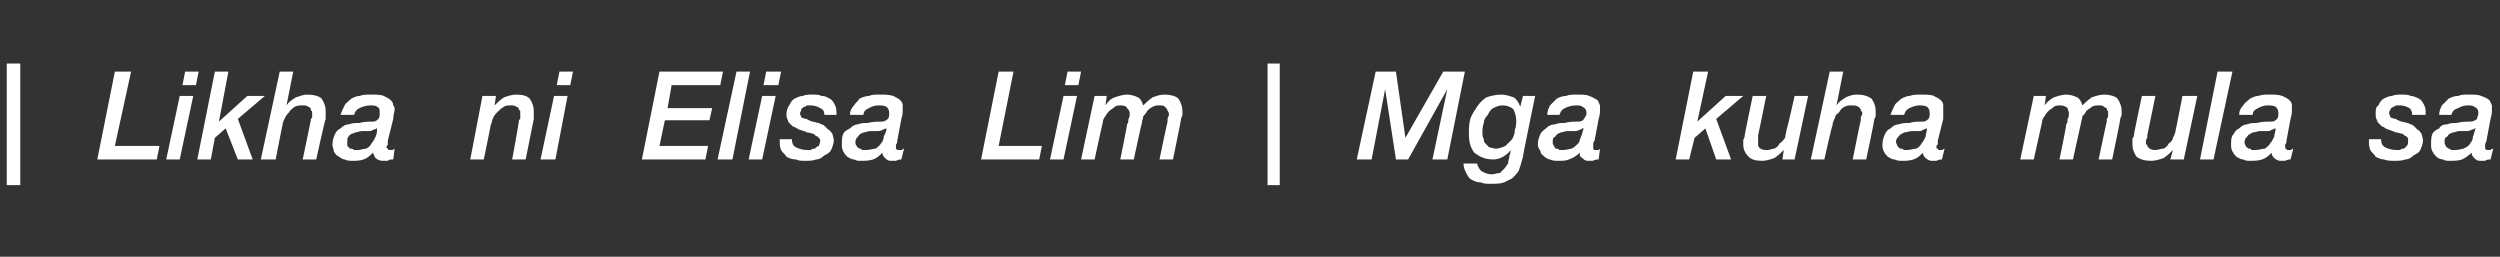 <?xml version="1.0" standalone="no"?>
<!DOCTYPE svg PUBLIC "-//W3C//DTD SVG 1.1//EN" "http://www.w3.org/Graphics/SVG/1.1/DTD/svg11.dtd">
<svg xmlns="http://www.w3.org/2000/svg" version="1.1" width="185px" height="19px" viewBox="0 -3 185 19" style="top:-3px">
  <rect x="0" y="-3" width="185" height="19" fill="#333333" stroke="none"/>
  <desc>Likha ni Elisa Lim Mga kuha mula sa</desc>
  <defs/>
  <g id="Polygon25244">
    <path d="M 0.5 1.7 L 1.5 1.7 L 1.5 10.7 L 0.5 10.7 L 0.5 1.7 Z M 8.5 2.3 L 9.7 2.3 L 8.5 7.8 L 11.8 7.8 L 11.6 8.8 L 7.2 8.8 L 8.5 2.3 Z M 13.7 2.3 L 14.7 2.3 L 14.5 3.3 L 13.5 3.3 L 13.7 2.3 Z M 13.3 4.1 L 14.3 4.1 L 13.3 8.8 L 12.3 8.8 L 13.3 4.1 Z M 15.9 2.3 L 16.9 2.3 L 16.2 6 L 16.2 6 L 18.3 4.1 L 19.6 4.1 L 17.6 5.8 L 18.7 8.8 L 17.6 8.8 L 16.7 6.5 L 15.9 7.2 L 15.6 8.8 L 14.6 8.8 L 15.9 2.3 Z M 20.7 2.3 L 21.7 2.3 L 21.2 4.8 C 21.2 4.8 21.22 4.78 21.2 4.8 C 21.4 4.5 21.6 4.4 21.9 4.2 C 22.2 4.1 22.5 4 22.7 4 C 23.2 4 23.6 4.1 23.8 4.3 C 24 4.6 24.1 4.9 24.1 5.2 C 24.1 5.3 24.1 5.4 24.1 5.5 C 24.1 5.6 24.1 5.7 24.1 5.8 C 24.06 5.8 23.4 8.8 23.4 8.8 L 22.4 8.8 C 22.4 8.8 23.01 5.9 23 5.9 C 23 5.8 23 5.8 23.1 5.7 C 23.1 5.6 23.1 5.5 23.1 5.5 C 23.1 5.4 23.1 5.4 23.1 5.3 C 23.1 5.2 23 5.2 23 5.1 C 23 5 22.9 4.9 22.8 4.9 C 22.7 4.8 22.6 4.8 22.4 4.8 C 22.2 4.8 22 4.8 21.8 4.9 C 21.7 5 21.5 5.1 21.4 5.3 C 21.3 5.4 21.2 5.5 21.1 5.7 C 21 5.9 20.9 6.1 20.9 6.3 C 20.89 6.25 20.4 8.8 20.4 8.8 L 19.3 8.8 L 20.7 2.3 Z M 25.7 7.5 C 25.7 7.6 25.7 7.7 25.7 7.8 C 25.8 7.9 25.8 7.9 25.9 8 C 26 8 26.1 8 26.2 8.1 C 26.3 8.1 26.4 8.1 26.5 8.1 C 26.7 8.1 26.9 8 27.1 8 C 27.3 7.9 27.4 7.8 27.5 7.6 C 27.6 7.5 27.7 7.3 27.8 7.1 C 27.9 6.9 27.9 6.7 27.9 6.5 C 27.9 6.5 27.9 6.5 27.9 6.5 C 27.8 6.5 27.8 6.6 27.6 6.6 C 27.5 6.7 27.4 6.7 27.3 6.7 C 27.1 6.7 27 6.7 26.8 6.7 C 26.6 6.7 26.4 6.8 26.3 6.8 C 26.1 6.9 25.9 6.9 25.8 7.1 C 25.7 7.2 25.7 7.3 25.7 7.5 Z M 28.7 7.4 C 28.7 7.5 28.7 7.6 28.7 7.7 C 28.7 7.7 28.6 7.8 28.6 7.9 C 28.6 8 28.7 8 28.7 8 C 28.7 8.1 28.8 8.1 28.9 8.1 C 28.9 8.1 29 8.1 29 8.1 C 29.1 8.1 29.2 8 29.2 8 C 29.2 8 29.1 8.8 29.1 8.8 C 28.9 8.8 28.8 8.8 28.7 8.9 C 28.5 8.9 28.4 8.9 28.3 8.9 C 28.1 8.9 27.9 8.8 27.8 8.7 C 27.7 8.6 27.7 8.5 27.6 8.3 C 27.4 8.5 27.2 8.7 26.9 8.8 C 26.6 8.9 26.4 8.9 26.1 8.9 C 25.9 8.9 25.7 8.9 25.5 8.8 C 25.4 8.8 25.2 8.7 25.1 8.6 C 24.9 8.5 24.8 8.4 24.7 8.2 C 24.7 8 24.6 7.9 24.6 7.7 C 24.6 7.4 24.7 7.1 24.8 6.9 C 24.9 6.7 25 6.6 25.2 6.5 C 25.4 6.3 25.6 6.2 25.8 6.2 C 26.1 6.1 26.3 6.1 26.6 6.1 C 26.9 6 27.3 6 27.6 6 C 27.8 6 27.9 5.9 28 5.8 C 28.1 5.7 28.1 5.5 28.1 5.4 C 28.1 5.1 28.1 5 27.9 4.9 C 27.8 4.8 27.6 4.8 27.4 4.8 C 27.1 4.8 26.8 4.9 26.6 5 C 26.4 5.1 26.3 5.2 26.2 5.5 C 26.2 5.5 25.2 5.5 25.2 5.5 C 25.3 5.2 25.4 5 25.5 4.8 C 25.6 4.6 25.8 4.5 26 4.3 C 26.2 4.2 26.4 4.1 26.6 4.1 C 26.9 4 27.1 4 27.4 4 C 27.8 4 28.2 4 28.4 4.1 C 28.6 4.2 28.8 4.3 28.9 4.4 C 29 4.5 29.1 4.6 29.1 4.8 C 29.2 4.9 29.2 5 29.2 5.1 C 29.2 5.3 29.1 5.5 29.1 5.8 C 29.1 5.8 28.7 7.4 28.7 7.4 Z M 35.7 4.1 L 36.7 4.1 L 36.6 4.8 C 36.6 4.8 36.58 4.81 36.6 4.8 C 36.8 4.6 37 4.4 37.3 4.2 C 37.6 4.1 37.9 4 38.2 4 C 38.7 4 39 4.1 39.2 4.3 C 39.4 4.6 39.5 4.9 39.5 5.2 C 39.5 5.3 39.5 5.4 39.5 5.5 C 39.5 5.6 39.5 5.7 39.5 5.8 C 39.5 5.8 38.9 8.8 38.9 8.8 L 37.9 8.8 C 37.9 8.8 38.44 5.9 38.4 5.9 C 38.5 5.8 38.5 5.8 38.5 5.7 C 38.5 5.6 38.5 5.5 38.5 5.5 C 38.5 5.4 38.5 5.4 38.5 5.3 C 38.5 5.2 38.5 5.2 38.4 5.1 C 38.4 5 38.3 4.9 38.2 4.9 C 38.1 4.8 38 4.8 37.8 4.8 C 37.6 4.8 37.4 4.8 37.3 4.9 C 37.1 5 37 5.1 36.8 5.3 C 36.7 5.4 36.6 5.5 36.5 5.7 C 36.4 5.9 36.4 6.1 36.3 6.3 C 36.33 6.25 35.8 8.8 35.8 8.8 L 34.8 8.8 L 35.7 4.1 Z M 41.4 2.3 L 42.4 2.3 L 42.2 3.3 L 41.2 3.3 L 41.4 2.3 Z M 41 4.1 L 42 4.1 L 41.1 8.8 L 40 8.8 L 41 4.1 Z M 48.8 2.3 L 53.5 2.3 L 53.3 3.3 L 49.7 3.3 L 49.4 5 L 52.7 5 L 52.5 5.9 L 49.2 5.9 L 48.8 7.8 L 52.4 7.8 L 52.2 8.8 L 47.5 8.8 L 48.8 2.3 Z M 54.5 2.3 L 55.5 2.3 L 54.2 8.8 L 53.1 8.8 L 54.5 2.3 Z M 56.7 2.3 L 57.8 2.3 L 57.6 3.3 L 56.5 3.3 L 56.7 2.3 Z M 56.4 4.1 L 57.4 4.1 L 56.4 8.8 L 55.4 8.8 L 56.4 4.1 Z M 61 5.5 C 61 5.2 60.9 5.1 60.7 5 C 60.5 4.9 60.3 4.8 60 4.8 C 59.9 4.8 59.8 4.8 59.7 4.8 C 59.6 4.9 59.6 4.9 59.5 4.9 C 59.4 5 59.3 5 59.3 5.1 C 59.3 5.2 59.2 5.3 59.2 5.4 C 59.2 5.5 59.3 5.6 59.3 5.7 C 59.4 5.7 59.5 5.8 59.7 5.8 C 59.8 5.9 59.9 5.9 60.1 6 C 60.3 6 60.4 6.1 60.6 6.1 C 60.7 6.2 60.9 6.2 61 6.3 C 61.1 6.4 61.2 6.5 61.3 6.6 C 61.4 6.6 61.5 6.8 61.6 6.9 C 61.6 7 61.7 7.2 61.7 7.4 C 61.7 7.6 61.6 7.9 61.5 8.1 C 61.4 8.3 61.2 8.4 61 8.5 C 60.8 8.7 60.6 8.8 60.4 8.8 C 60.1 8.9 59.9 8.9 59.6 8.9 C 59.3 8.9 59.1 8.9 58.9 8.8 C 58.6 8.8 58.4 8.7 58.2 8.6 C 58.1 8.4 57.9 8.3 57.8 8.1 C 57.7 7.9 57.7 7.6 57.7 7.3 C 57.7 7.3 58.6 7.3 58.6 7.3 C 58.6 7.6 58.7 7.8 58.9 7.9 C 59.1 8 59.4 8.1 59.7 8.1 C 59.8 8.1 59.9 8.1 60 8.1 C 60.1 8 60.2 8 60.3 8 C 60.4 7.9 60.5 7.8 60.6 7.8 C 60.6 7.7 60.7 7.6 60.7 7.4 C 60.7 7.3 60.6 7.2 60.5 7.1 C 60.4 7.1 60.3 7 60.2 6.9 C 60.1 6.9 59.9 6.8 59.7 6.8 C 59.6 6.7 59.4 6.7 59.2 6.6 C 59.1 6.6 59 6.5 58.8 6.4 C 58.7 6.4 58.6 6.3 58.5 6.2 C 58.4 6.1 58.3 6 58.3 5.9 C 58.2 5.7 58.2 5.6 58.2 5.4 C 58.2 5.2 58.3 4.9 58.4 4.8 C 58.5 4.6 58.6 4.4 58.8 4.3 C 59 4.2 59.2 4.1 59.4 4.1 C 59.6 4 59.9 4 60.1 4 C 60.4 4 60.6 4 60.8 4.1 C 61.1 4.1 61.2 4.2 61.4 4.3 C 61.6 4.4 61.7 4.6 61.8 4.8 C 61.9 5 61.9 5.2 61.9 5.5 C 61.9 5.5 61 5.5 61 5.5 Z M 63.3 7.5 C 63.3 7.6 63.3 7.7 63.4 7.8 C 63.4 7.9 63.5 7.9 63.6 8 C 63.7 8 63.7 8 63.8 8.1 C 63.9 8.1 64 8.1 64.1 8.1 C 64.4 8.1 64.6 8 64.8 8 C 64.9 7.9 65.1 7.8 65.2 7.6 C 65.3 7.5 65.4 7.3 65.4 7.1 C 65.5 6.9 65.6 6.7 65.6 6.5 C 65.6 6.5 65.6 6.5 65.6 6.5 C 65.5 6.5 65.4 6.6 65.3 6.6 C 65.2 6.7 65 6.7 64.9 6.7 C 64.8 6.7 64.6 6.7 64.4 6.7 C 64.2 6.7 64.1 6.8 63.9 6.8 C 63.7 6.9 63.6 6.9 63.5 7.1 C 63.4 7.2 63.3 7.3 63.3 7.5 Z M 66.4 7.4 C 66.4 7.5 66.4 7.6 66.3 7.7 C 66.3 7.7 66.3 7.8 66.3 7.9 C 66.3 8 66.3 8 66.3 8 C 66.4 8.1 66.4 8.1 66.5 8.1 C 66.6 8.1 66.6 8.1 66.7 8.1 C 66.8 8.1 66.8 8 66.9 8 C 66.9 8 66.7 8.8 66.7 8.8 C 66.6 8.8 66.5 8.8 66.3 8.9 C 66.2 8.9 66.1 8.9 65.9 8.9 C 65.7 8.9 65.6 8.8 65.5 8.7 C 65.4 8.6 65.3 8.5 65.3 8.3 C 65.1 8.5 64.9 8.7 64.6 8.8 C 64.3 8.9 64 8.9 63.7 8.9 C 63.5 8.9 63.4 8.9 63.2 8.8 C 63 8.8 62.9 8.7 62.7 8.6 C 62.6 8.5 62.5 8.4 62.4 8.2 C 62.3 8 62.3 7.9 62.3 7.7 C 62.3 7.4 62.3 7.1 62.4 6.9 C 62.5 6.7 62.7 6.6 62.9 6.5 C 63.1 6.3 63.3 6.2 63.5 6.2 C 63.7 6.1 64 6.1 64.2 6.1 C 64.6 6 64.9 6 65.3 6 C 65.4 6 65.6 5.9 65.7 5.8 C 65.8 5.7 65.8 5.5 65.8 5.4 C 65.8 5.1 65.7 5 65.6 4.9 C 65.4 4.8 65.2 4.8 65 4.8 C 64.7 4.8 64.5 4.9 64.3 5 C 64.1 5.1 63.9 5.2 63.9 5.5 C 63.9 5.5 62.9 5.5 62.9 5.5 C 62.9 5.2 63 5 63.2 4.8 C 63.3 4.6 63.5 4.5 63.6 4.3 C 63.8 4.2 64.1 4.1 64.3 4.1 C 64.5 4 64.8 4 65.1 4 C 65.5 4 65.8 4 66.1 4.1 C 66.3 4.2 66.5 4.3 66.6 4.4 C 66.7 4.5 66.8 4.6 66.8 4.8 C 66.8 4.9 66.8 5 66.8 5.1 C 66.8 5.3 66.8 5.5 66.7 5.8 C 66.7 5.8 66.4 7.4 66.4 7.4 Z M 73.9 2.3 L 75 2.3 L 73.9 7.8 L 77.1 7.8 L 76.9 8.8 L 72.6 8.8 L 73.9 2.3 Z M 79 2.3 L 80 2.3 L 79.8 3.3 L 78.8 3.3 L 79 2.3 Z M 78.7 4.1 L 79.7 4.1 L 78.7 8.8 L 77.7 8.8 L 78.7 4.1 Z M 81 4.1 L 81.9 4.1 L 81.8 4.8 C 81.8 4.8 81.82 4.8 81.8 4.8 C 82 4.5 82.2 4.3 82.5 4.2 C 82.8 4.1 83.1 4 83.4 4 C 83.7 4 84 4.1 84.2 4.2 C 84.4 4.3 84.5 4.5 84.6 4.8 C 84.8 4.6 85 4.4 85.3 4.2 C 85.6 4.1 85.8 4 86.2 4 C 86.6 4 87 4.1 87.2 4.3 C 87.4 4.6 87.5 4.9 87.5 5.2 C 87.5 5.3 87.5 5.4 87.5 5.5 C 87.5 5.6 87.4 5.7 87.4 5.8 C 87.42 5.8 86.8 8.8 86.8 8.8 L 85.8 8.8 C 85.8 8.8 86.38 6.02 86.4 6 C 86.4 6 86.4 5.9 86.4 5.8 C 86.4 5.7 86.5 5.6 86.5 5.5 C 86.5 5.4 86.5 5.3 86.4 5.2 C 86.4 5.2 86.4 5.1 86.3 5 C 86.3 5 86.2 4.9 86.2 4.9 C 86.1 4.8 86 4.8 85.8 4.8 C 85.6 4.8 85.5 4.8 85.3 4.9 C 85.1 5 85 5.1 84.9 5.2 C 84.8 5.4 84.7 5.5 84.6 5.6 C 84.6 5.8 84.5 5.9 84.5 6.1 C 84.49 6.06 83.9 8.8 83.9 8.8 L 82.9 8.8 C 82.9 8.8 83.43 6.22 83.4 6.2 C 83.5 6.1 83.5 6 83.5 5.8 C 83.6 5.7 83.6 5.5 83.6 5.4 C 83.6 5.2 83.5 5.1 83.4 5 C 83.4 4.9 83.2 4.8 83 4.8 C 82.8 4.8 82.6 4.8 82.5 4.9 C 82.4 5 82.2 5.1 82.1 5.2 C 82 5.3 81.9 5.4 81.8 5.6 C 81.7 5.7 81.6 5.9 81.6 6.1 C 81.59 6.08 81 8.8 81 8.8 L 80 8.8 L 81 4.1 Z M 93.8 1.7 L 94.7 1.7 L 94.7 10.7 L 93.8 10.7 L 93.8 1.7 Z M 101.8 2.3 L 103.3 2.3 L 104 7.2 L 104 7.2 L 106.8 2.3 L 108.4 2.3 L 107.1 8.8 L 106 8.8 L 107.1 3.6 L 107.1 3.6 L 104.2 8.8 L 103.3 8.8 L 102.5 3.6 L 102.5 3.6 L 101.5 8.8 L 100.4 8.8 L 101.8 2.3 Z M 109.7 6.8 C 109.7 7 109.7 7.1 109.8 7.3 C 109.8 7.4 109.8 7.5 109.9 7.6 C 110 7.7 110.1 7.8 110.2 7.9 C 110.3 7.9 110.5 8 110.7 8 C 110.9 8 111.2 7.9 111.4 7.8 C 111.6 7.6 111.7 7.5 111.9 7.3 C 112 7.1 112.1 6.9 112.1 6.6 C 112.2 6.4 112.2 6.1 112.2 5.9 C 112.2 5.6 112.1 5.3 112 5.1 C 111.8 4.9 111.5 4.8 111.2 4.8 C 110.9 4.8 110.7 4.9 110.5 5 C 110.3 5.1 110.2 5.3 110.1 5.5 C 109.9 5.7 109.8 5.9 109.8 6.1 C 109.7 6.4 109.7 6.6 109.7 6.8 Z M 112.7 8.6 C 112.6 9 112.5 9.3 112.4 9.6 C 112.3 9.8 112.1 10 111.9 10.2 C 111.7 10.3 111.5 10.4 111.3 10.5 C 111 10.6 110.7 10.6 110.3 10.6 C 110 10.6 109.8 10.6 109.6 10.5 C 109.3 10.5 109.1 10.4 108.9 10.3 C 108.7 10.2 108.6 10 108.5 9.8 C 108.4 9.6 108.3 9.4 108.3 9.1 C 108.3 9.1 109.3 9.1 109.3 9.1 C 109.4 9.4 109.5 9.6 109.7 9.7 C 109.9 9.8 110.1 9.9 110.4 9.9 C 110.6 9.9 110.8 9.8 111 9.8 C 111.1 9.7 111.2 9.6 111.3 9.5 C 111.4 9.4 111.5 9.2 111.6 9.1 C 111.6 8.9 111.7 8.7 111.7 8.5 C 111.72 8.55 111.8 8.1 111.8 8.1 C 111.8 8.1 111.8 8.07 111.8 8.1 C 111.5 8.5 111 8.8 110.5 8.8 C 109.9 8.8 109.5 8.6 109.1 8.3 C 108.8 7.9 108.7 7.5 108.7 6.9 C 108.7 6.5 108.7 6.2 108.8 5.8 C 108.9 5.5 109.1 5.2 109.3 4.9 C 109.5 4.6 109.7 4.4 110 4.2 C 110.3 4.1 110.7 4 111.1 4 C 111.4 4 111.7 4.1 112 4.2 C 112.2 4.3 112.4 4.6 112.5 4.9 C 112.52 4.9 112.5 4.9 112.5 4.9 L 112.7 4.1 L 113.6 4.1 C 113.6 4.1 112.66 8.65 112.7 8.6 Z M 114.9 7.5 C 114.9 7.6 114.9 7.7 115 7.8 C 115 7.9 115.1 7.9 115.1 8 C 115.2 8 115.3 8 115.4 8.1 C 115.5 8.1 115.6 8.1 115.7 8.1 C 115.9 8.1 116.2 8 116.3 8 C 116.5 7.9 116.6 7.8 116.8 7.6 C 116.9 7.5 116.9 7.3 117 7.1 C 117.1 6.9 117.1 6.7 117.2 6.5 C 117.2 6.5 117.1 6.5 117.1 6.5 C 117.1 6.5 117 6.6 116.9 6.6 C 116.7 6.7 116.6 6.7 116.5 6.7 C 116.4 6.7 116.2 6.7 116 6.7 C 115.8 6.7 115.6 6.8 115.5 6.8 C 115.3 6.9 115.2 6.9 115.1 7.1 C 114.9 7.2 114.9 7.3 114.9 7.5 Z M 118 7.4 C 117.9 7.5 117.9 7.6 117.9 7.7 C 117.9 7.7 117.9 7.8 117.9 7.9 C 117.9 8 117.9 8 117.9 8 C 117.9 8.1 118 8.1 118.1 8.1 C 118.1 8.1 118.2 8.1 118.3 8.1 C 118.3 8.1 118.4 8 118.4 8 C 118.4 8 118.3 8.8 118.3 8.8 C 118.2 8.8 118 8.8 117.9 8.9 C 117.8 8.9 117.6 8.9 117.5 8.9 C 117.3 8.9 117.2 8.8 117.1 8.7 C 116.9 8.6 116.9 8.5 116.9 8.3 C 116.7 8.5 116.4 8.7 116.1 8.8 C 115.9 8.9 115.6 8.9 115.3 8.9 C 115.1 8.9 114.9 8.9 114.7 8.8 C 114.6 8.8 114.4 8.7 114.3 8.6 C 114.2 8.5 114 8.4 114 8.2 C 113.9 8 113.8 7.9 113.8 7.7 C 113.8 7.4 113.9 7.1 114 6.9 C 114.1 6.7 114.3 6.6 114.4 6.5 C 114.6 6.3 114.8 6.2 115.1 6.2 C 115.3 6.1 115.5 6.1 115.8 6.1 C 116.1 6 116.5 6 116.8 6 C 117 6 117.2 5.9 117.2 5.8 C 117.3 5.7 117.4 5.5 117.4 5.4 C 117.4 5.1 117.3 5 117.1 4.9 C 117 4.8 116.8 4.8 116.6 4.8 C 116.3 4.8 116 4.9 115.8 5 C 115.6 5.1 115.5 5.2 115.4 5.5 C 115.4 5.5 114.5 5.5 114.5 5.5 C 114.5 5.2 114.6 5 114.7 4.8 C 114.9 4.6 115 4.5 115.2 4.3 C 115.4 4.2 115.6 4.1 115.9 4.1 C 116.1 4 116.4 4 116.6 4 C 117.1 4 117.4 4 117.6 4.1 C 117.9 4.2 118 4.3 118.2 4.4 C 118.3 4.5 118.3 4.6 118.4 4.8 C 118.4 4.9 118.4 5 118.4 5.1 C 118.4 5.3 118.4 5.5 118.3 5.8 C 118.3 5.8 118 7.4 118 7.4 Z M 125.3 2.3 L 126.4 2.3 L 125.6 6 L 125.6 6 L 127.7 4.1 L 129 4.1 L 127 5.8 L 128.1 8.8 L 127 8.8 L 126.2 6.5 L 125.4 7.2 L 125 8.8 L 124 8.8 L 125.3 2.3 Z M 132.8 8.8 L 131.9 8.8 L 132 8.1 C 132 8.1 131.99 8.08 132 8.1 C 131.8 8.3 131.6 8.5 131.3 8.7 C 131 8.8 130.7 8.9 130.4 8.9 C 129.9 8.9 129.6 8.8 129.4 8.6 C 129.1 8.3 129 8 129 7.7 C 129 7.6 129 7.5 129 7.4 C 129 7.3 129.1 7.2 129.1 7.1 C 129.07 7.09 129.7 4.1 129.7 4.1 L 130.7 4.1 C 130.7 4.1 130.12 6.99 130.1 7 C 130.1 7.1 130.1 7.1 130.1 7.2 C 130.1 7.3 130.1 7.4 130.1 7.4 C 130.1 7.5 130.1 7.5 130.1 7.6 C 130.1 7.7 130.1 7.7 130.1 7.8 C 130.2 7.9 130.2 8 130.3 8 C 130.4 8.1 130.6 8.1 130.8 8.1 C 131 8.1 131.1 8 131.3 8 C 131.5 7.9 131.6 7.8 131.7 7.6 C 131.9 7.5 132 7.3 132.1 7.2 C 132.1 7 132.2 6.8 132.2 6.6 C 132.24 6.64 132.8 4.1 132.8 4.1 L 133.8 4.1 L 132.8 8.8 Z M 135.4 2.3 L 136.4 2.3 L 135.9 4.8 C 135.9 4.8 135.89 4.78 135.9 4.8 C 136.1 4.5 136.3 4.4 136.6 4.2 C 136.8 4.1 137.1 4 137.4 4 C 137.9 4 138.2 4.1 138.5 4.3 C 138.7 4.6 138.8 4.9 138.8 5.2 C 138.8 5.3 138.8 5.4 138.8 5.5 C 138.8 5.6 138.8 5.7 138.7 5.8 C 138.74 5.8 138.1 8.8 138.1 8.8 L 137.1 8.8 C 137.1 8.8 137.68 5.9 137.7 5.9 C 137.7 5.8 137.7 5.8 137.7 5.7 C 137.7 5.6 137.8 5.5 137.8 5.5 C 137.8 5.4 137.8 5.4 137.8 5.3 C 137.7 5.2 137.7 5.2 137.7 5.1 C 137.6 5 137.6 4.9 137.5 4.9 C 137.4 4.8 137.2 4.8 137 4.8 C 136.8 4.8 136.7 4.8 136.5 4.9 C 136.3 5 136.2 5.1 136.1 5.3 C 136 5.4 135.8 5.5 135.8 5.7 C 135.7 5.9 135.6 6.1 135.6 6.3 C 135.57 6.25 135 8.8 135 8.8 L 134 8.8 L 135.4 2.3 Z M 140.3 7.5 C 140.3 7.6 140.4 7.7 140.4 7.8 C 140.5 7.9 140.5 7.9 140.6 8 C 140.7 8 140.8 8 140.9 8.1 C 141 8.1 141.1 8.1 141.1 8.1 C 141.4 8.1 141.6 8 141.8 8 C 142 7.9 142.1 7.8 142.2 7.6 C 142.3 7.5 142.4 7.3 142.5 7.1 C 142.5 6.9 142.6 6.7 142.6 6.5 C 142.6 6.5 142.6 6.5 142.6 6.5 C 142.5 6.5 142.4 6.6 142.3 6.6 C 142.2 6.7 142.1 6.7 142 6.7 C 141.8 6.7 141.6 6.7 141.5 6.7 C 141.3 6.7 141.1 6.8 140.9 6.8 C 140.8 6.9 140.6 6.9 140.5 7.1 C 140.4 7.2 140.3 7.3 140.3 7.5 Z M 143.4 7.4 C 143.4 7.5 143.4 7.6 143.4 7.7 C 143.3 7.7 143.3 7.8 143.3 7.9 C 143.3 8 143.3 8 143.4 8 C 143.4 8.1 143.5 8.1 143.5 8.1 C 143.6 8.1 143.7 8.1 143.7 8.1 C 143.8 8.1 143.8 8 143.9 8 C 143.9 8 143.7 8.8 143.7 8.8 C 143.6 8.8 143.5 8.8 143.3 8.9 C 143.2 8.9 143.1 8.9 142.9 8.9 C 142.8 8.9 142.6 8.8 142.5 8.7 C 142.4 8.6 142.3 8.5 142.3 8.3 C 142.1 8.5 141.9 8.7 141.6 8.8 C 141.3 8.9 141 8.9 140.8 8.9 C 140.6 8.9 140.4 8.9 140.2 8.8 C 140 8.8 139.9 8.7 139.7 8.6 C 139.6 8.5 139.5 8.4 139.4 8.2 C 139.3 8 139.3 7.9 139.3 7.7 C 139.3 7.4 139.4 7.1 139.5 6.9 C 139.6 6.7 139.7 6.6 139.9 6.5 C 140.1 6.3 140.3 6.2 140.5 6.2 C 140.8 6.1 141 6.1 141.3 6.1 C 141.6 6 141.9 6 142.3 6 C 142.5 6 142.6 5.9 142.7 5.8 C 142.8 5.7 142.8 5.5 142.8 5.4 C 142.8 5.1 142.7 5 142.6 4.9 C 142.4 4.8 142.2 4.8 142 4.8 C 141.8 4.8 141.5 4.9 141.3 5 C 141.1 5.1 141 5.2 140.9 5.5 C 140.9 5.5 139.9 5.5 139.9 5.5 C 140 5.2 140.1 5 140.2 4.8 C 140.3 4.6 140.5 4.5 140.7 4.3 C 140.9 4.2 141.1 4.1 141.3 4.1 C 141.6 4 141.8 4 142.1 4 C 142.5 4 142.9 4 143.1 4.1 C 143.3 4.2 143.5 4.3 143.6 4.4 C 143.7 4.5 143.8 4.6 143.8 4.8 C 143.8 4.9 143.8 5 143.8 5.1 C 143.8 5.3 143.8 5.5 143.8 5.8 C 143.8 5.8 143.4 7.4 143.4 7.4 Z M 150.5 4.1 L 151.4 4.1 L 151.3 4.8 C 151.3 4.8 151.33 4.8 151.3 4.8 C 151.5 4.5 151.8 4.3 152 4.2 C 152.3 4.1 152.6 4 152.9 4 C 153.2 4 153.5 4.1 153.7 4.2 C 153.9 4.3 154 4.5 154.1 4.8 C 154.3 4.6 154.5 4.4 154.8 4.2 C 155.1 4.1 155.4 4 155.7 4 C 156.1 4 156.5 4.1 156.7 4.3 C 156.9 4.6 157 4.9 157 5.2 C 157 5.3 157 5.4 157 5.5 C 157 5.6 156.9 5.7 156.9 5.8 C 156.93 5.8 156.3 8.8 156.3 8.8 L 155.3 8.8 C 155.3 8.8 155.88 6.02 155.9 6 C 155.9 6 155.9 5.9 155.9 5.8 C 156 5.7 156 5.6 156 5.5 C 156 5.4 156 5.3 156 5.2 C 155.9 5.2 155.9 5.1 155.9 5 C 155.8 5 155.7 4.9 155.7 4.9 C 155.6 4.8 155.5 4.8 155.3 4.8 C 155.1 4.8 155 4.8 154.8 4.9 C 154.7 5 154.5 5.1 154.4 5.2 C 154.3 5.4 154.2 5.5 154.1 5.6 C 154.1 5.8 154 5.9 154 6.1 C 154 6.06 153.4 8.8 153.4 8.8 L 152.4 8.8 C 152.4 8.8 152.94 6.22 152.9 6.2 C 153 6.1 153 6 153 5.8 C 153.1 5.7 153.1 5.5 153.1 5.4 C 153.1 5.2 153 5.1 153 5 C 152.9 4.9 152.7 4.8 152.5 4.8 C 152.3 4.8 152.1 4.8 152 4.9 C 151.9 5 151.7 5.1 151.6 5.2 C 151.5 5.3 151.4 5.4 151.3 5.6 C 151.2 5.7 151.1 5.9 151.1 6.1 C 151.1 6.08 150.5 8.8 150.5 8.8 L 149.5 8.8 L 150.5 4.1 Z M 161.6 8.8 L 160.6 8.8 L 160.8 8.1 C 160.8 8.1 160.77 8.08 160.8 8.1 C 160.6 8.3 160.4 8.5 160.1 8.7 C 159.8 8.8 159.5 8.9 159.2 8.9 C 158.7 8.9 158.4 8.8 158.1 8.6 C 157.9 8.3 157.8 8 157.8 7.7 C 157.8 7.6 157.8 7.5 157.8 7.4 C 157.8 7.3 157.8 7.2 157.9 7.1 C 157.86 7.09 158.5 4.1 158.5 4.1 L 159.5 4.1 C 159.5 4.1 158.91 6.99 158.9 7 C 158.9 7.1 158.9 7.1 158.9 7.2 C 158.8 7.3 158.8 7.4 158.8 7.4 C 158.8 7.5 158.8 7.5 158.8 7.6 C 158.8 7.7 158.9 7.7 158.9 7.8 C 159 7.9 159 8 159.1 8 C 159.2 8.1 159.4 8.1 159.5 8.1 C 159.7 8.1 159.9 8 160.1 8 C 160.3 7.9 160.4 7.8 160.5 7.6 C 160.7 7.5 160.8 7.3 160.8 7.2 C 160.9 7 161 6.8 161 6.6 C 161.02 6.64 161.5 4.1 161.5 4.1 L 162.6 4.1 L 161.6 8.8 Z M 164.1 2.3 L 165.2 2.3 L 163.8 8.8 L 162.8 8.8 L 164.1 2.3 Z M 166.1 7.5 C 166.1 7.6 166.1 7.7 166.2 7.8 C 166.2 7.9 166.3 7.9 166.4 8 C 166.5 8 166.6 8 166.6 8.1 C 166.7 8.1 166.8 8.1 166.9 8.1 C 167.2 8.1 167.4 8 167.6 8 C 167.7 7.9 167.9 7.8 168 7.6 C 168.1 7.5 168.2 7.3 168.3 7.1 C 168.3 6.9 168.4 6.7 168.4 6.5 C 168.4 6.5 168.4 6.5 168.4 6.5 C 168.3 6.5 168.2 6.6 168.1 6.6 C 168 6.7 167.9 6.7 167.7 6.7 C 167.6 6.7 167.4 6.7 167.2 6.7 C 167.1 6.7 166.9 6.8 166.7 6.8 C 166.6 6.9 166.4 6.9 166.3 7.1 C 166.2 7.2 166.1 7.3 166.1 7.5 Z M 169.2 7.4 C 169.2 7.5 169.2 7.6 169.1 7.7 C 169.1 7.7 169.1 7.8 169.1 7.9 C 169.1 8 169.1 8 169.2 8 C 169.2 8.1 169.2 8.1 169.3 8.1 C 169.4 8.1 169.5 8.1 169.5 8.1 C 169.6 8.1 169.6 8 169.7 8 C 169.7 8 169.5 8.8 169.5 8.8 C 169.4 8.8 169.3 8.8 169.1 8.9 C 169 8.9 168.9 8.9 168.7 8.9 C 168.6 8.9 168.4 8.8 168.3 8.7 C 168.2 8.6 168.1 8.5 168.1 8.3 C 167.9 8.5 167.7 8.7 167.4 8.8 C 167.1 8.9 166.8 8.9 166.5 8.9 C 166.3 8.9 166.2 8.9 166 8.8 C 165.8 8.8 165.7 8.7 165.5 8.6 C 165.4 8.5 165.3 8.4 165.2 8.2 C 165.1 8 165.1 7.9 165.1 7.7 C 165.1 7.4 165.1 7.1 165.3 6.9 C 165.4 6.7 165.5 6.6 165.7 6.5 C 165.9 6.3 166.1 6.2 166.3 6.2 C 166.5 6.1 166.8 6.1 167 6.1 C 167.4 6 167.7 6 168.1 6 C 168.3 6 168.4 5.9 168.5 5.8 C 168.6 5.7 168.6 5.5 168.6 5.4 C 168.6 5.1 168.5 5 168.4 4.9 C 168.2 4.8 168 4.8 167.8 4.8 C 167.5 4.8 167.3 4.9 167.1 5 C 166.9 5.1 166.7 5.2 166.7 5.5 C 166.7 5.5 165.7 5.5 165.7 5.5 C 165.7 5.2 165.8 5 166 4.8 C 166.1 4.6 166.3 4.5 166.5 4.3 C 166.7 4.2 166.9 4.1 167.1 4.1 C 167.4 4 167.6 4 167.9 4 C 168.3 4 168.6 4 168.9 4.1 C 169.1 4.2 169.3 4.3 169.4 4.4 C 169.5 4.5 169.6 4.6 169.6 4.8 C 169.6 4.9 169.6 5 169.6 5.1 C 169.6 5.3 169.6 5.5 169.5 5.8 C 169.5 5.8 169.2 7.4 169.2 7.4 Z M 178.5 5.5 C 178.5 5.2 178.4 5.1 178.3 5 C 178.1 4.9 177.9 4.8 177.6 4.8 C 177.5 4.8 177.4 4.8 177.3 4.8 C 177.2 4.9 177.1 4.9 177.1 4.9 C 177 5 176.9 5 176.9 5.1 C 176.8 5.2 176.8 5.3 176.8 5.4 C 176.8 5.5 176.9 5.6 176.9 5.7 C 177 5.7 177.1 5.8 177.3 5.8 C 177.4 5.9 177.5 5.9 177.7 6 C 177.9 6 178 6.1 178.2 6.1 C 178.3 6.2 178.5 6.2 178.6 6.3 C 178.7 6.4 178.8 6.5 178.9 6.6 C 179 6.6 179.1 6.8 179.2 6.9 C 179.2 7 179.3 7.2 179.3 7.4 C 179.3 7.6 179.2 7.9 179.1 8.1 C 179 8.3 178.8 8.4 178.6 8.5 C 178.4 8.7 178.2 8.8 178 8.8 C 177.7 8.9 177.5 8.9 177.2 8.9 C 176.9 8.9 176.7 8.9 176.4 8.8 C 176.2 8.8 176 8.7 175.8 8.6 C 175.7 8.4 175.5 8.3 175.4 8.1 C 175.3 7.9 175.3 7.6 175.3 7.3 C 175.3 7.3 176.2 7.3 176.2 7.3 C 176.2 7.6 176.3 7.8 176.5 7.9 C 176.7 8 177 8.1 177.3 8.1 C 177.4 8.1 177.5 8.1 177.6 8.1 C 177.7 8 177.8 8 177.9 8 C 178 7.9 178.1 7.8 178.1 7.8 C 178.2 7.7 178.2 7.6 178.2 7.4 C 178.2 7.3 178.2 7.2 178.1 7.1 C 178 7.1 177.9 7 177.8 6.9 C 177.6 6.9 177.5 6.8 177.3 6.8 C 177.1 6.7 177 6.7 176.8 6.6 C 176.7 6.6 176.5 6.5 176.4 6.4 C 176.3 6.4 176.2 6.3 176.1 6.2 C 176 6.1 175.9 6 175.9 5.9 C 175.8 5.7 175.8 5.6 175.8 5.4 C 175.8 5.2 175.8 4.9 176 4.8 C 176.1 4.6 176.2 4.4 176.4 4.3 C 176.6 4.2 176.8 4.1 177 4.1 C 177.2 4 177.5 4 177.7 4 C 178 4 178.2 4 178.4 4.1 C 178.6 4.1 178.8 4.2 179 4.3 C 179.2 4.4 179.3 4.6 179.4 4.8 C 179.5 5 179.5 5.2 179.5 5.5 C 179.5 5.5 178.5 5.5 178.5 5.5 Z M 180.9 7.5 C 180.9 7.6 180.9 7.7 181 7.8 C 181 7.9 181.1 7.9 181.2 8 C 181.2 8 181.3 8 181.4 8.1 C 181.5 8.1 181.6 8.1 181.7 8.1 C 182 8.1 182.2 8 182.3 8 C 182.5 7.9 182.7 7.8 182.8 7.6 C 182.9 7.5 183 7.3 183 7.1 C 183.1 6.9 183.1 6.7 183.2 6.5 C 183.2 6.5 183.2 6.5 183.2 6.5 C 183.1 6.5 183 6.6 182.9 6.6 C 182.7 6.7 182.6 6.7 182.5 6.7 C 182.4 6.7 182.2 6.7 182 6.7 C 181.8 6.7 181.7 6.8 181.5 6.8 C 181.3 6.9 181.2 6.9 181.1 7.1 C 180.9 7.2 180.9 7.3 180.9 7.5 Z M 184 7.4 C 184 7.5 183.9 7.6 183.9 7.7 C 183.9 7.7 183.9 7.8 183.9 7.9 C 183.9 8 183.9 8 183.9 8 C 184 8.1 184 8.1 184.1 8.1 C 184.2 8.1 184.2 8.1 184.3 8.1 C 184.3 8.1 184.4 8 184.5 8 C 184.5 8 184.3 8.8 184.3 8.8 C 184.2 8.8 184 8.8 183.9 8.9 C 183.8 8.9 183.6 8.9 183.5 8.9 C 183.3 8.9 183.2 8.8 183.1 8.7 C 183 8.6 182.9 8.5 182.9 8.3 C 182.7 8.5 182.4 8.7 182.2 8.8 C 181.9 8.9 181.6 8.9 181.3 8.9 C 181.1 8.9 180.9 8.9 180.8 8.8 C 180.6 8.8 180.4 8.7 180.3 8.6 C 180.2 8.5 180.1 8.4 180 8.2 C 179.9 8 179.9 7.9 179.9 7.7 C 179.9 7.4 179.9 7.1 180 6.9 C 180.1 6.7 180.3 6.6 180.5 6.5 C 180.6 6.3 180.8 6.2 181.1 6.2 C 181.3 6.1 181.6 6.1 181.8 6.1 C 182.2 6 182.5 6 182.8 6 C 183 6 183.2 5.9 183.3 5.8 C 183.3 5.7 183.4 5.5 183.4 5.4 C 183.4 5.1 183.3 5 183.1 4.9 C 183 4.8 182.8 4.8 182.6 4.8 C 182.3 4.8 182.1 4.9 181.9 5 C 181.6 5.1 181.5 5.2 181.4 5.5 C 181.4 5.5 180.5 5.5 180.5 5.5 C 180.5 5.2 180.6 5 180.7 4.8 C 180.9 4.6 181 4.5 181.2 4.3 C 181.4 4.2 181.6 4.1 181.9 4.1 C 182.1 4 182.4 4 182.7 4 C 183.1 4 183.4 4 183.6 4.1 C 183.9 4.2 184.1 4.3 184.2 4.4 C 184.3 4.5 184.3 4.6 184.4 4.8 C 184.4 4.9 184.4 5 184.4 5.1 C 184.4 5.3 184.4 5.5 184.3 5.8 C 184.3 5.8 184 7.4 184 7.4 Z " stroke="none" fill="#fff"/>
  </g>
</svg>